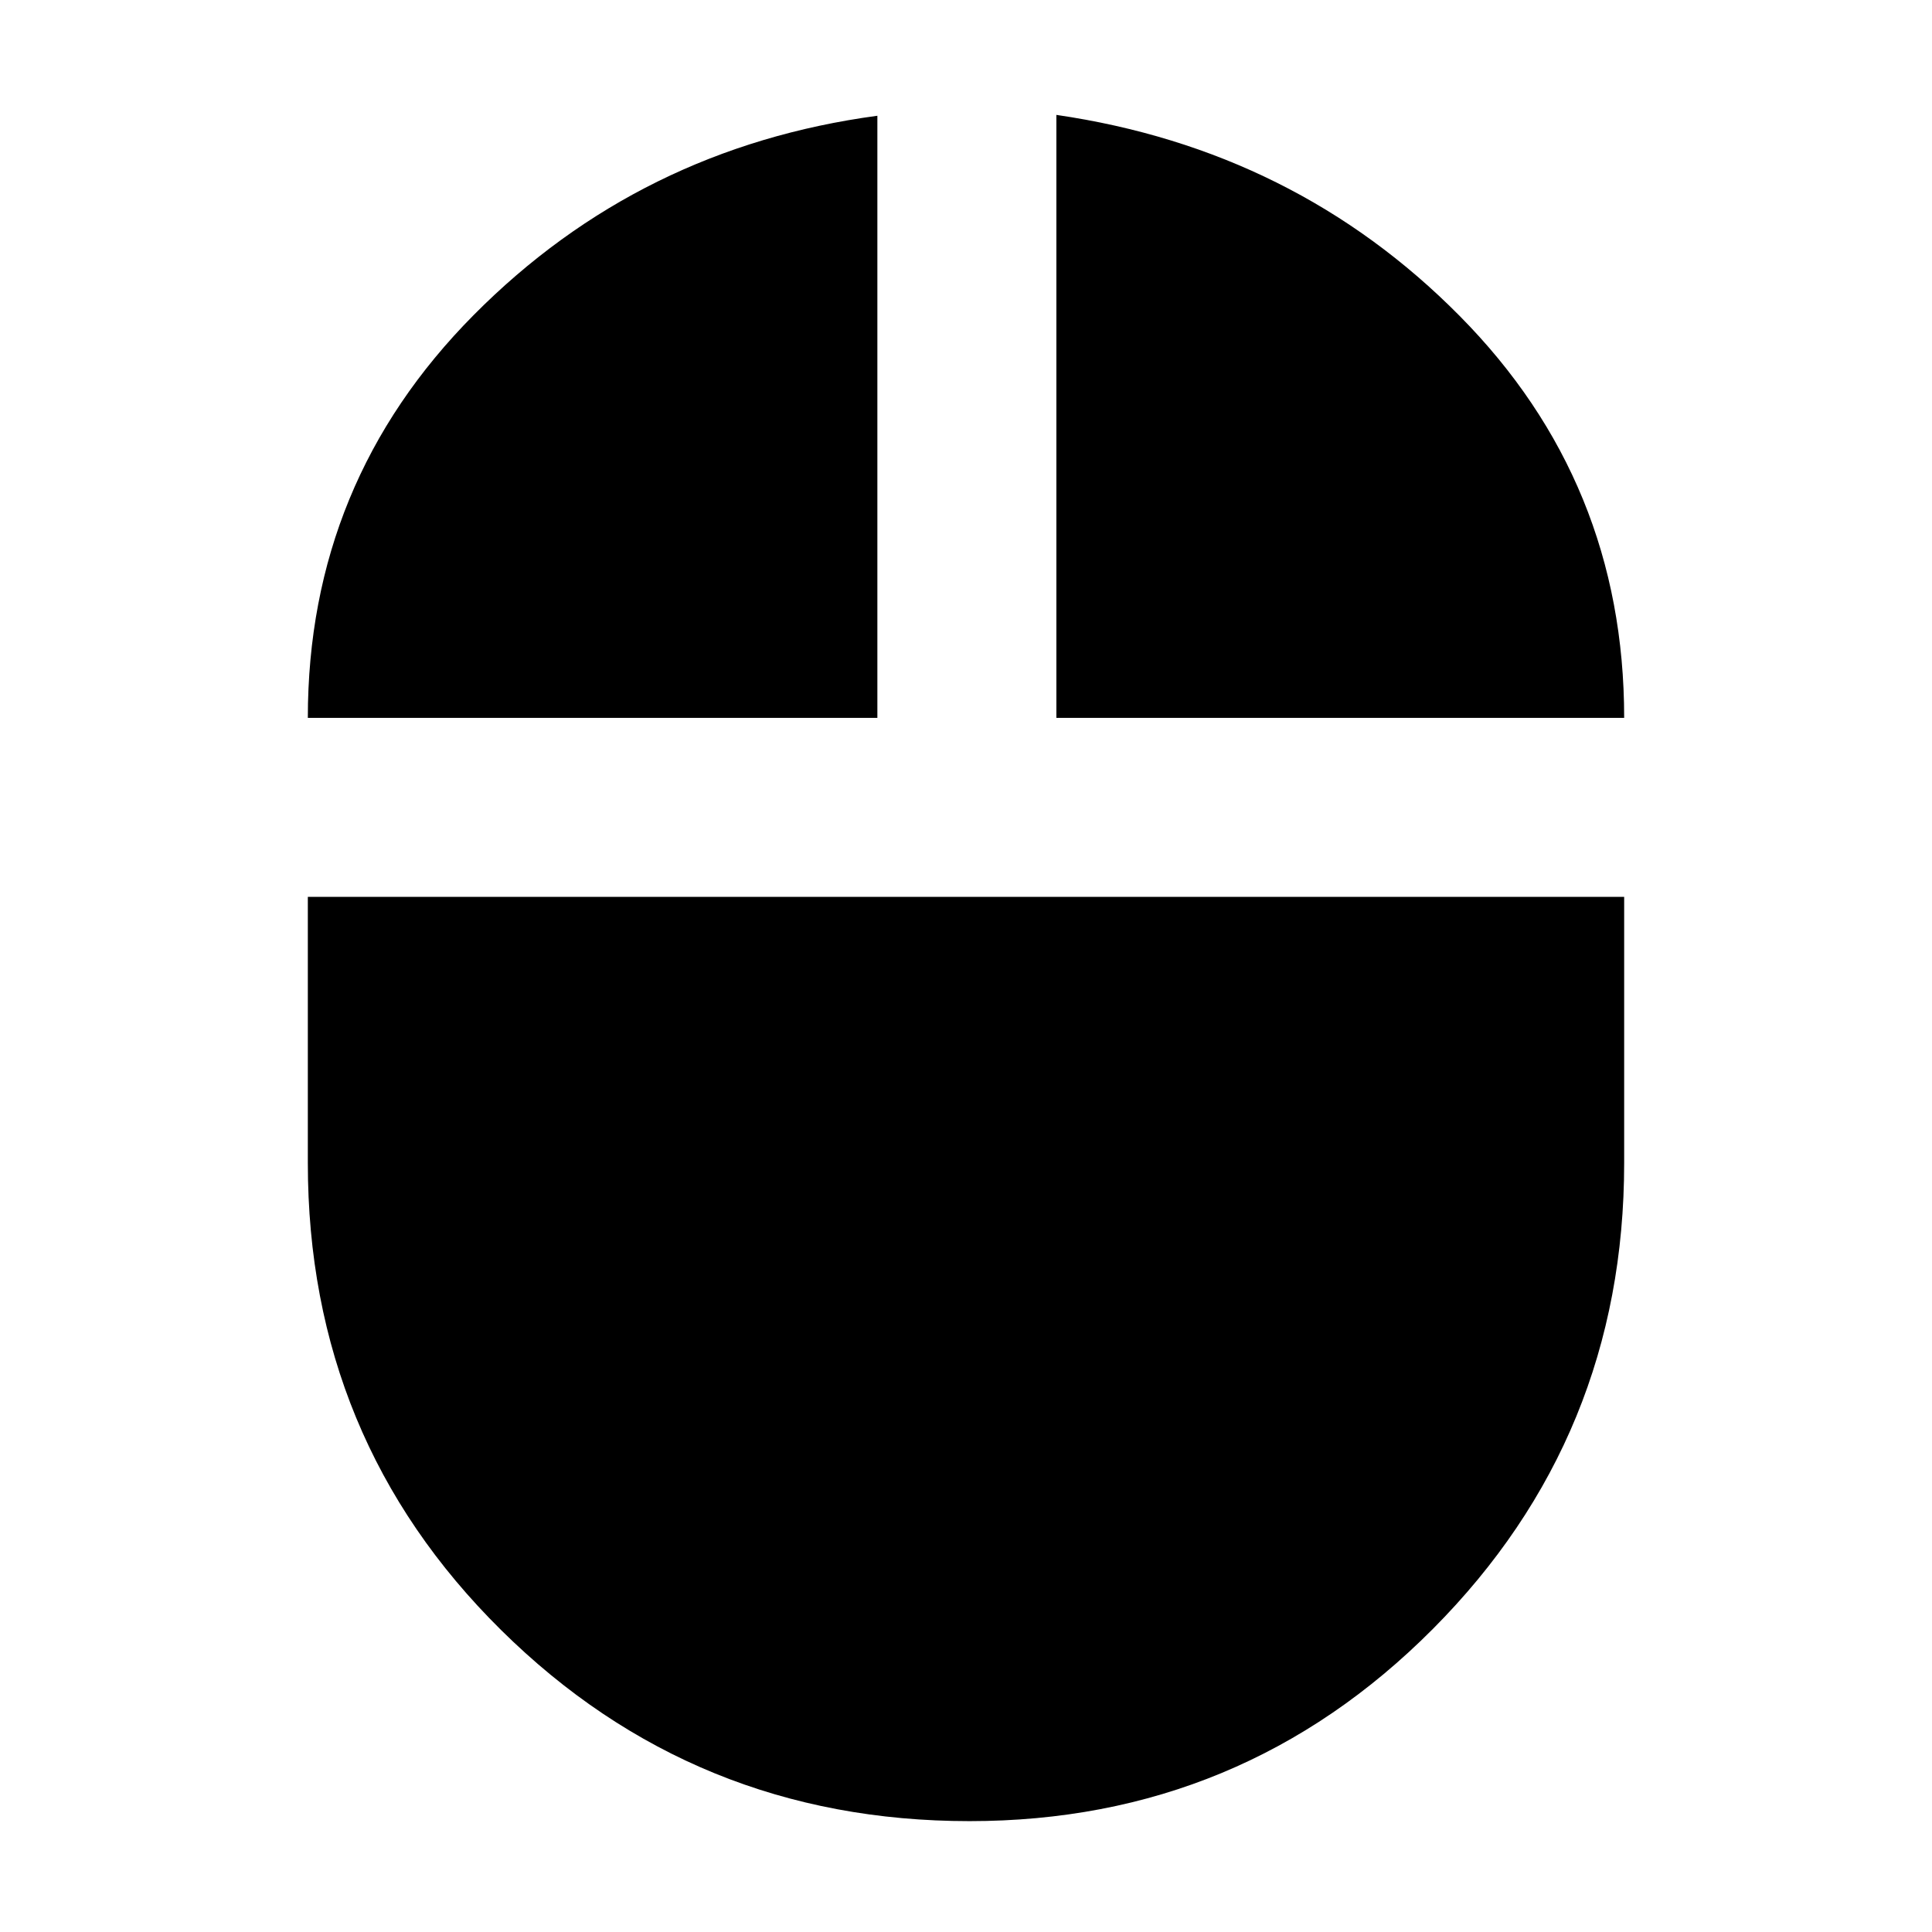 <svg xmlns="http://www.w3.org/2000/svg" height="20" viewBox="0 -960 960 960" width="20"><path d="M481.76-55.09q-136.75 0-232.78-94.96-96.02-94.96-96.02-232.08v-132.22h654.08v132.22q0 136-95.03 231.52-95.03 95.52-230.25 95.52ZM152.96-603.3q0-117.09 82.45-200.2 82.46-83.11 200.55-98.98v299.18h-283Zm371.95 0v-299.61q118.66 17.3 200.39 99.9 81.74 82.6 81.74 199.71H524.91Z"/></svg>
